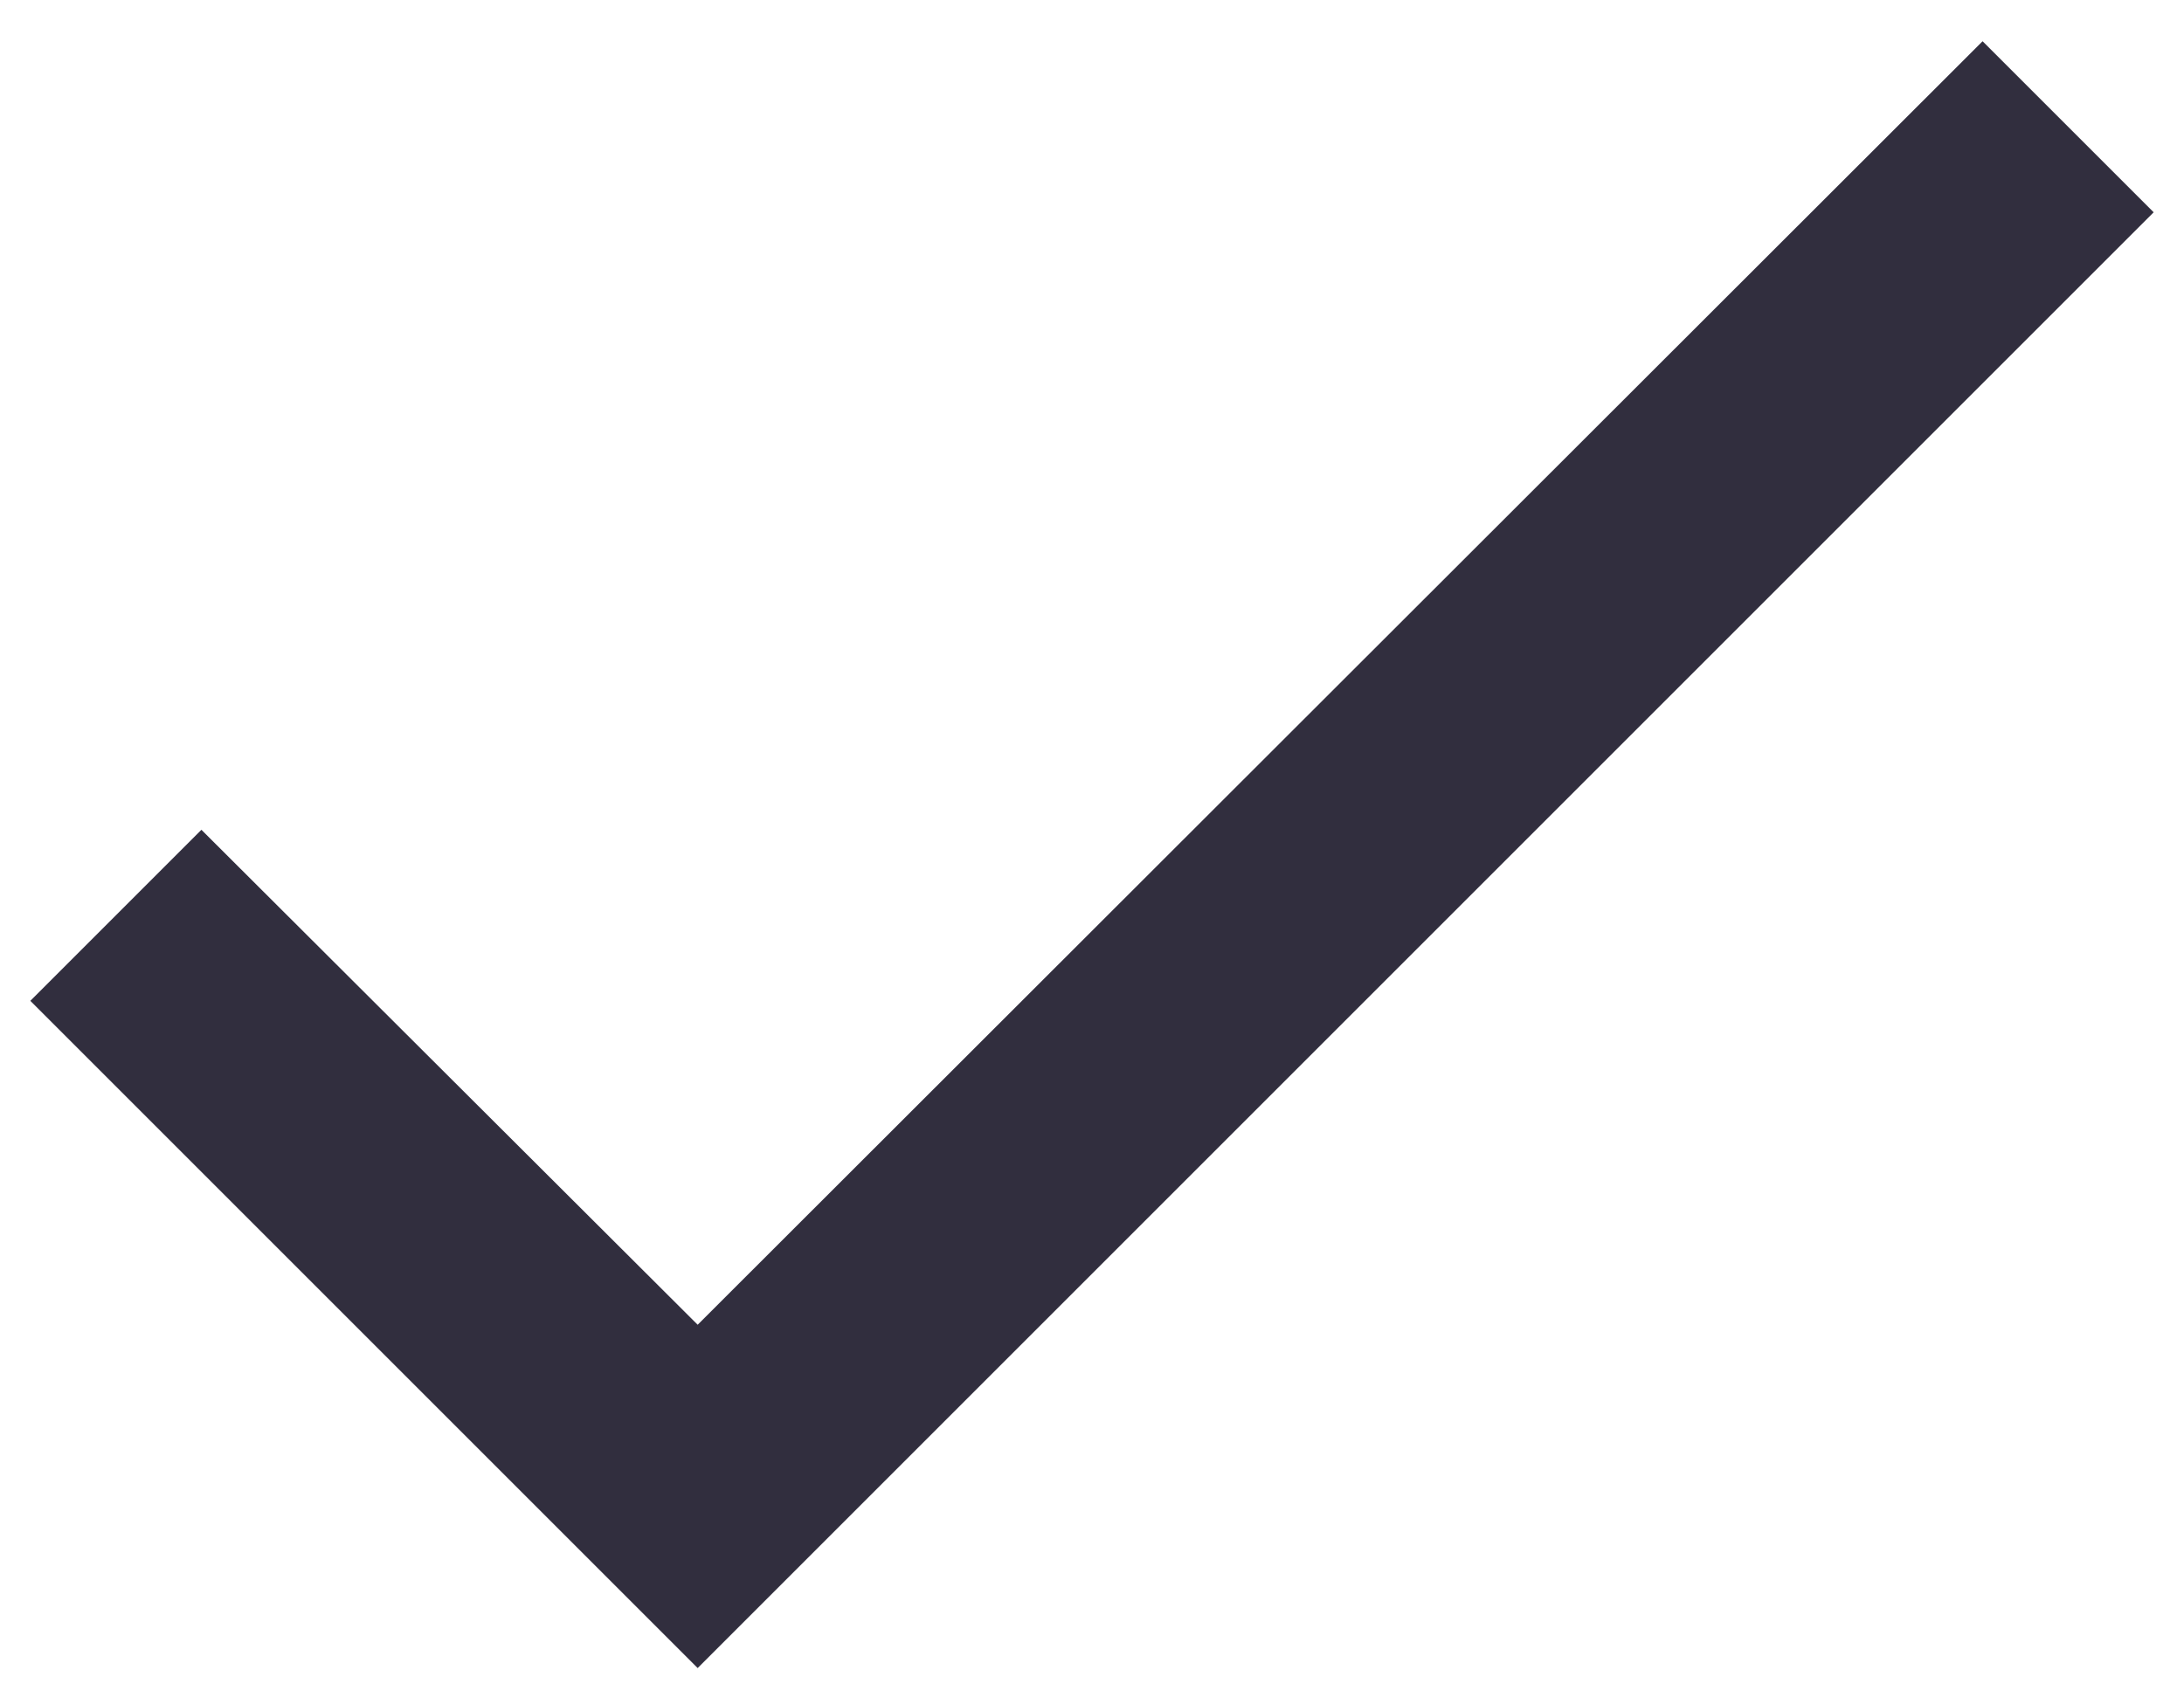 <svg width="36" height="28" viewBox="0 0 36 28" fill="none" xmlns="http://www.w3.org/2000/svg">
<path d="M35.5 3.5L11.5 27.5L0.5 16.5L3.32 13.68L11.5 21.84L32.68 0.68L35.5 3.5Z" fill="#312E3E"/>
</svg>
